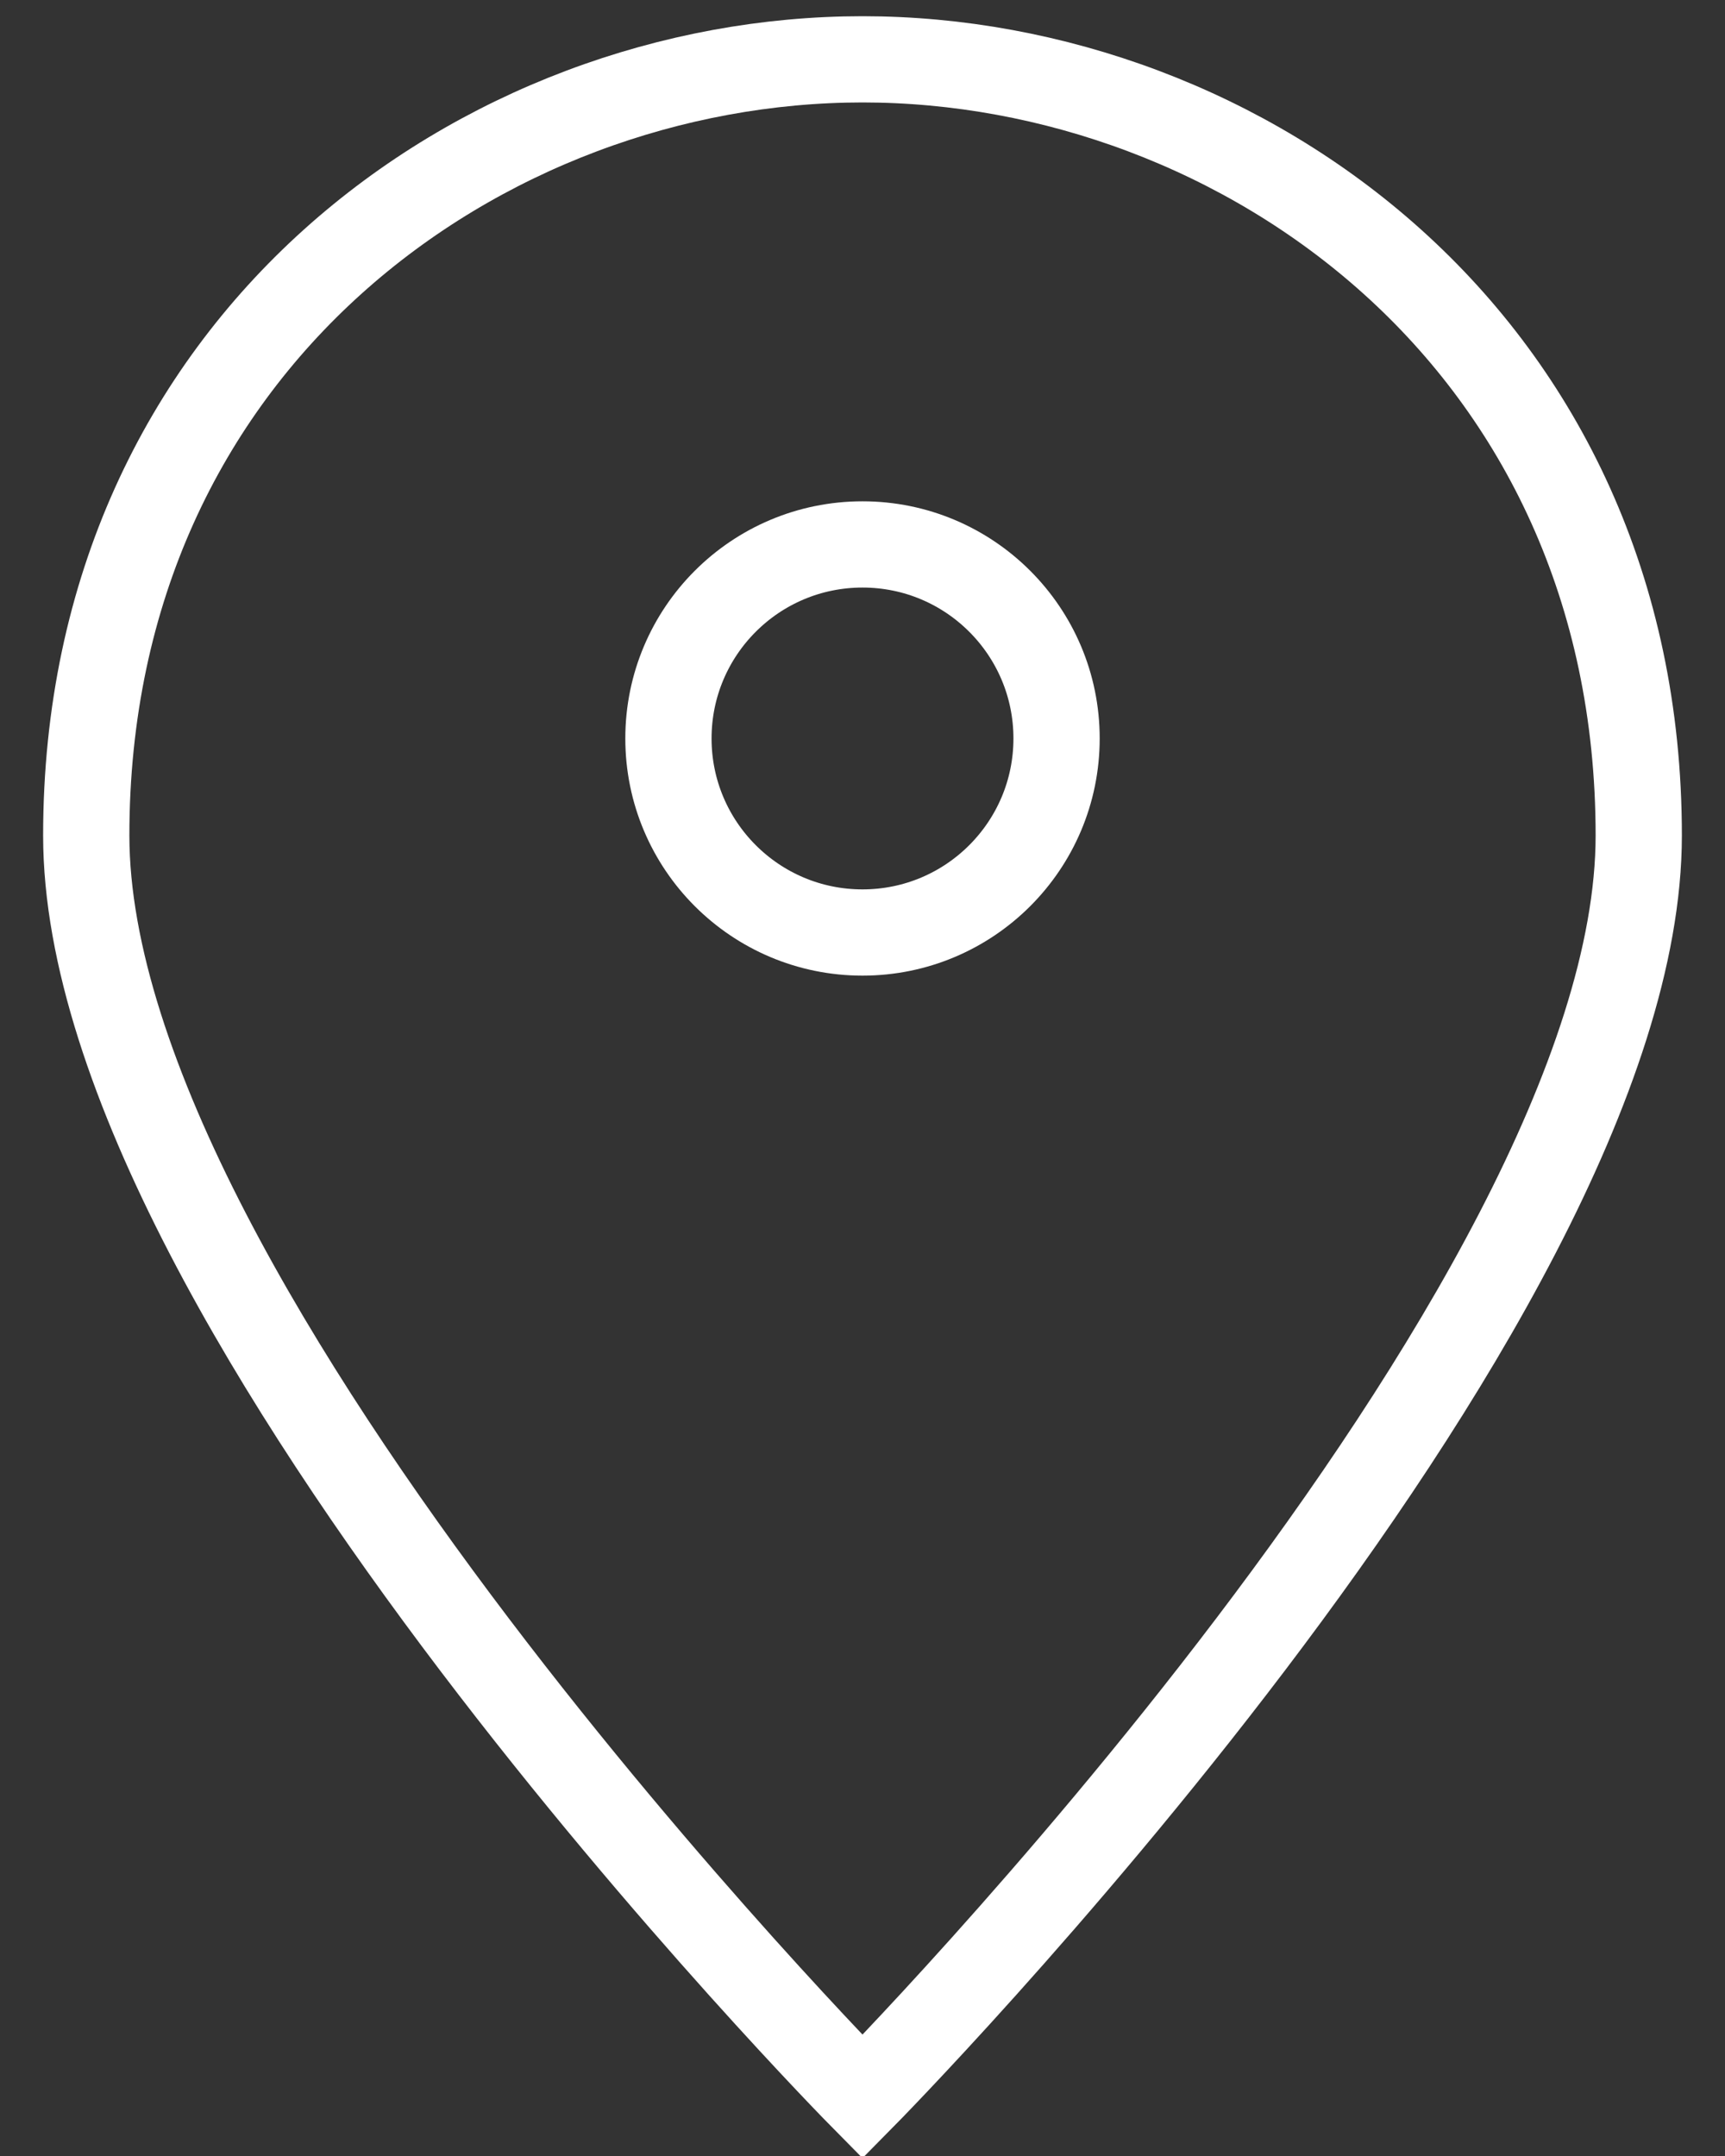 <?xml version="1.0" encoding="UTF-8"?>
<svg width="20px" height="25px" viewBox="0 0 20 25" version="1.1" xmlns="http://www.w3.org/2000/svg" xmlns:xlink="http://www.w3.org/1999/xlink">
    <rect x="0" y="0" width="20" height="25" fill="#333333" stroke="none"/>
    <g id="Symbols" stroke="none" stroke-width="1" fill="none" fill-rule="evenodd" stroke-linecap="square">
        <g id="Delivery" transform="translate(1, -8)" stroke="#FFFFFF">
            <g id="Delivery-logo" transform="translate(0, 8.688)">
                <path d="M18,9 C18,14.512 9,23.625 9,23.625 C9,23.625 0,14.512 0,9 C0,3.263 4.612,0 9,0 C13.387,0 18,3.263 18,9 Z" id="Path"></path>
                <circle id="Oval" cx="9" cy="7.875" r="2.25"></circle>
            </g>
        </g>
    </g>
</svg>